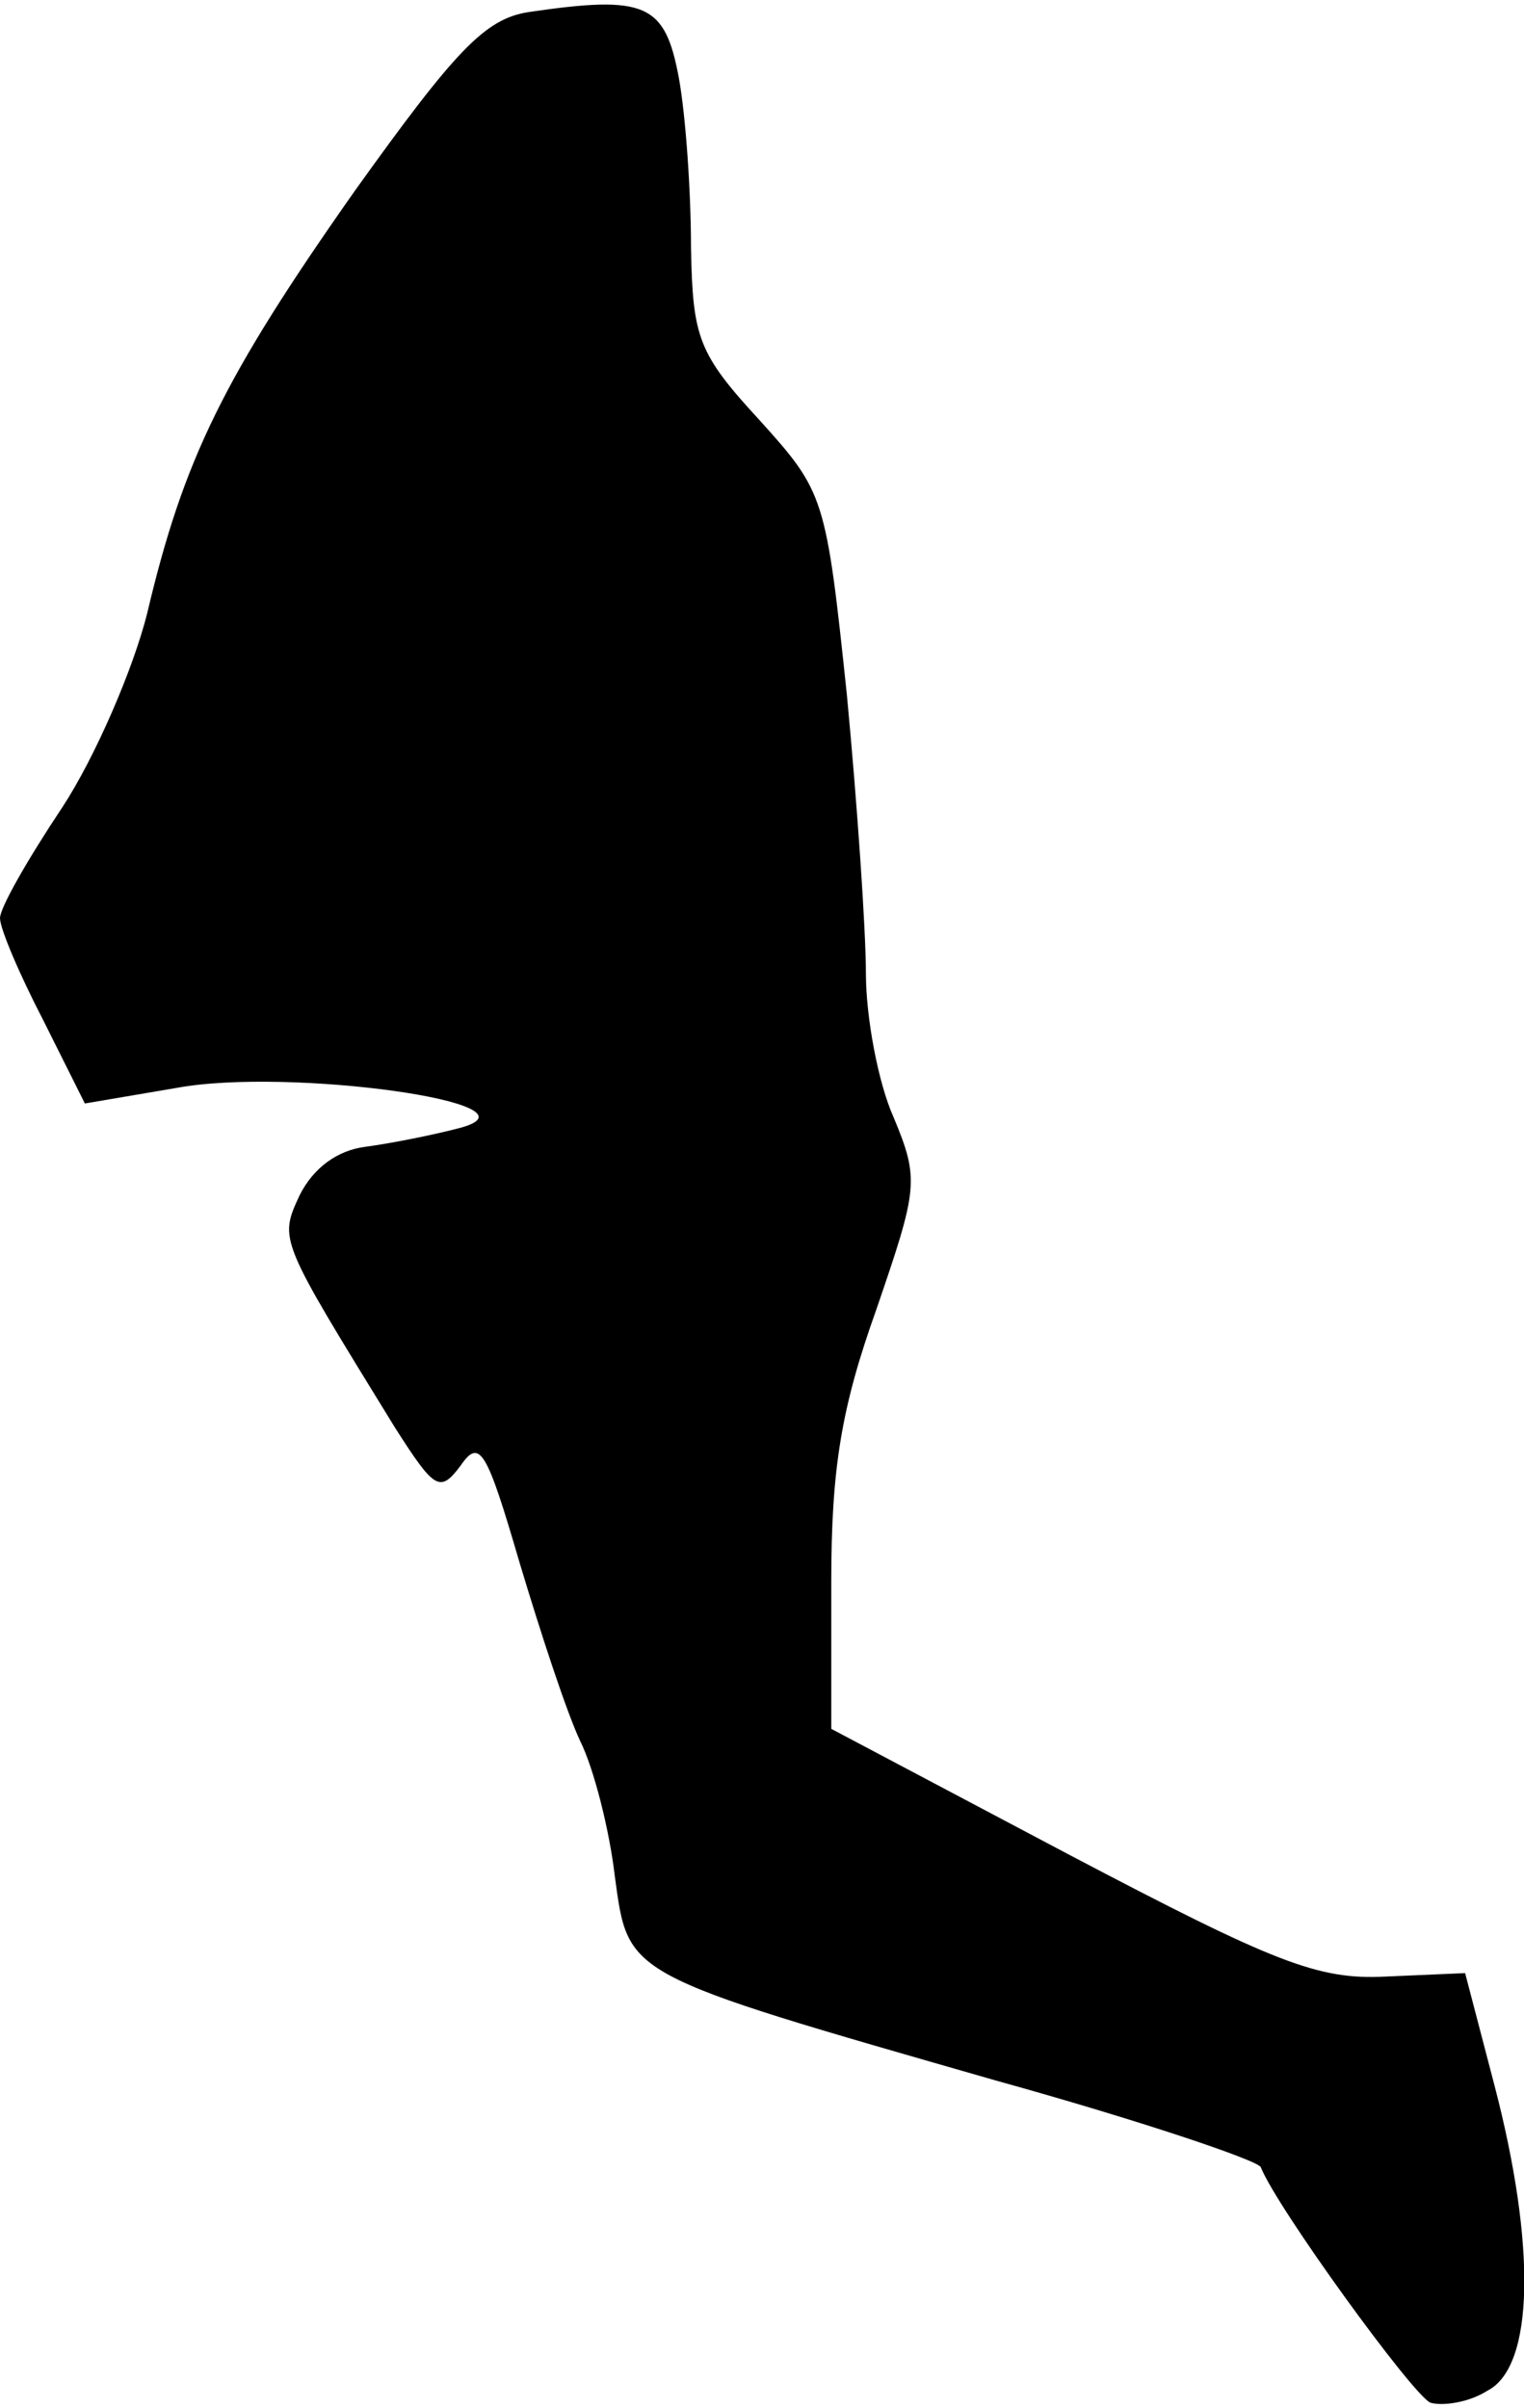 <?xml version="1.0" standalone="no"?>
<!DOCTYPE svg PUBLIC "-//W3C//DTD SVG 20010904//EN"
 "http://www.w3.org/TR/2001/REC-SVG-20010904/DTD/svg10.dtd">
<svg version="1.0" xmlns="http://www.w3.org/2000/svg"
 width="88pt" height="139pt" viewBox="0 0 88 139"
 preserveAspectRatio="xMidYMid meet">
<g transform="translate(0,139) scale(0.1,-0.1)"
fill="#000000" stroke="none">
<path fill="#000000" stroke="none" d="M305 1383 c-25 -4 -42 -22 -100 -103
-76 -108 -99 -155 -120 -244 -8 -32 -30 -83 -49 -112 -20 -30 -36 -58 -36 -64
0 -6 11 -32 25 -59 l24 -48 53 9 c65 12 215 -9 164 -23 -15 -4 -40 -9 -55 -11
-16 -2 -30 -12 -38 -28 -12 -26 -12 -25 55 -134 23 -36 26 -38 38 -22 11 16
15 9 34 -56 12 -40 27 -86 35 -103 8 -16 17 -52 20 -78 8 -58 4 -56 220 -118
83 -23 151 -46 153 -50 9 -23 88 -132 98 -136 7 -2 22 0 33 7 27 14 28 84 4
176 l-17 65 -46 -2 c-39 -2 -64 8 -182 70 l-138 73 0 85 c0 66 6 101 26 157
24 70 25 75 10 111 -9 20 -16 58 -16 83 0 25 -5 98 -11 161 -12 114 -13 117
-50 158 -36 39 -39 48 -40 100 0 32 -3 76 -7 98 -8 43 -19 48 -87 38z"/>
</g>
</svg>
